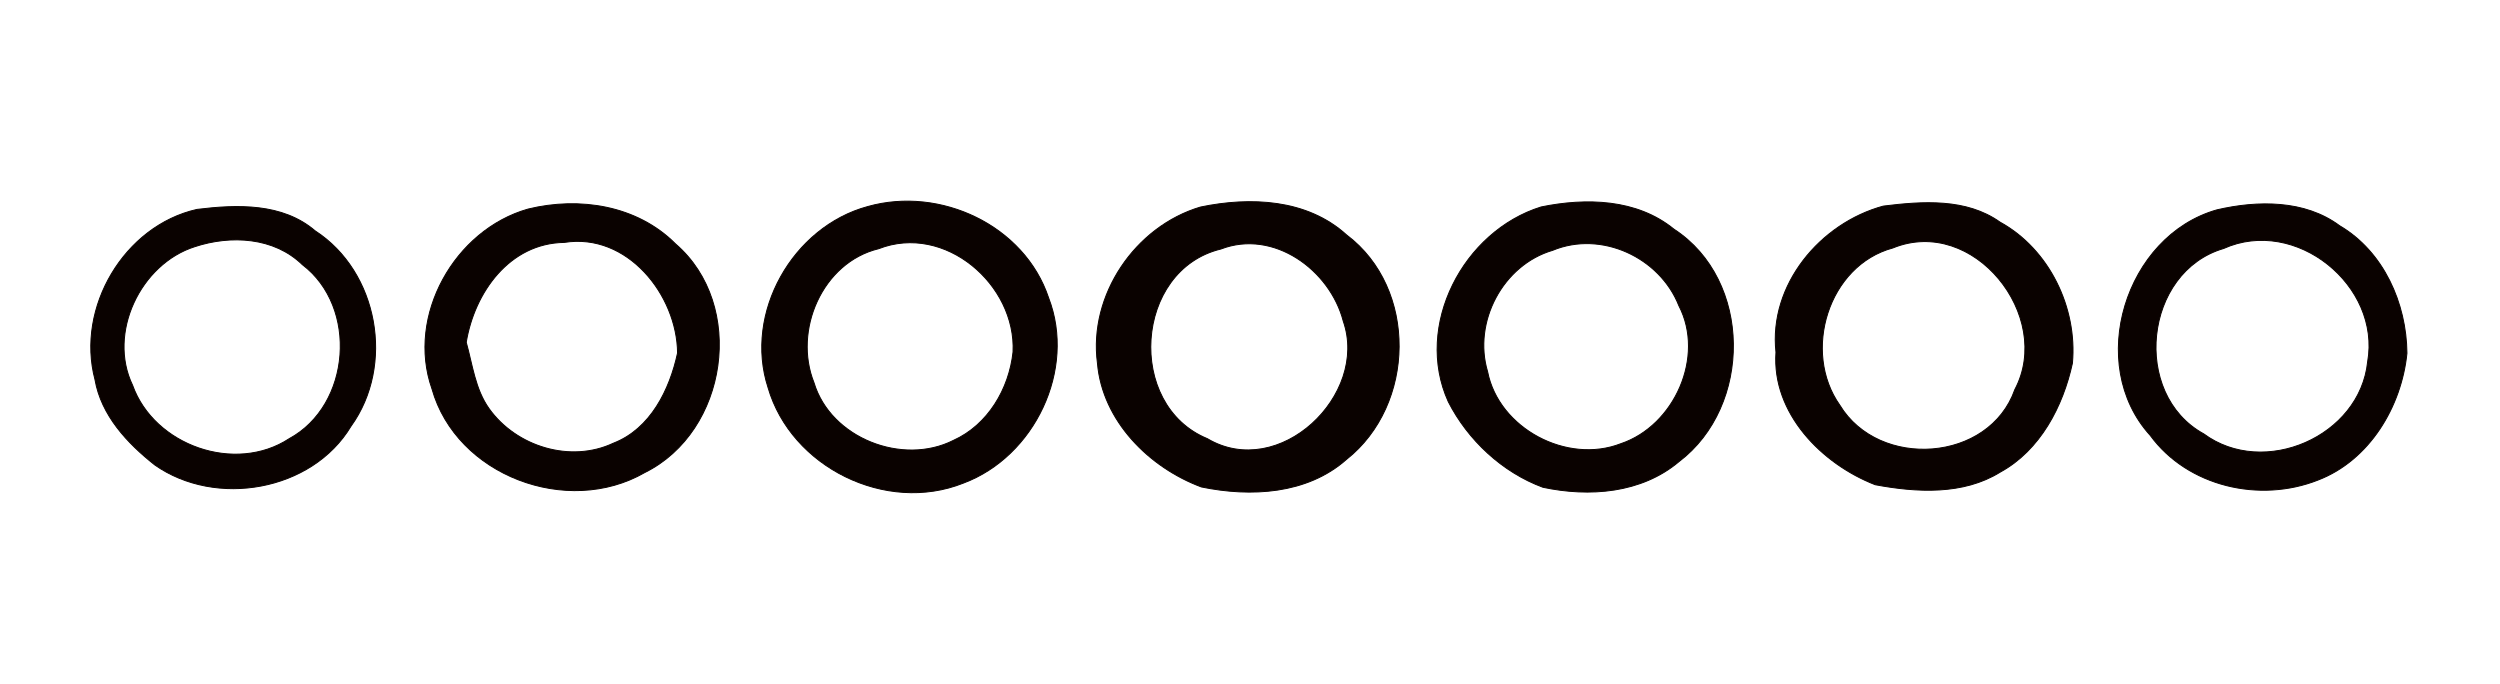 <?xml version="1.0" encoding="UTF-8" ?>
<!DOCTYPE svg PUBLIC "-//W3C//DTD SVG 1.1//EN" "http://www.w3.org/Graphics/SVG/1.1/DTD/svg11.dtd">
<svg width="234pt" height="64pt" viewBox="0 0 234 64" version="1.1" xmlns="http://www.w3.org/2000/svg">
<path fill="#0a0200" stroke="#0a0200" stroke-width="0.094" opacity="1.00" d=" M 18.44 19.60 C 22.19 19.14 26.44 18.99 29.50 21.61 C 35.41 25.44 36.97 34.19 32.85 39.90 C 29.20 45.98 20.19 47.53 14.49 43.52 C 11.91 41.48 9.47 38.88 8.89 35.53 C 7.10 28.80 11.62 21.13 18.44 19.60 M 18.23 23.09 C 13.14 24.71 10.06 31.19 12.41 36.06 C 14.43 41.71 22.01 44.38 27.07 41.06 C 32.86 37.92 33.54 28.74 28.30 24.77 C 25.64 22.18 21.59 21.98 18.23 23.09 Z" />
<path fill="#0a0200" stroke="#0a0200" stroke-width="0.094" opacity="1.00" d=" M 49.42 19.57 C 54.23 18.39 59.63 19.22 63.23 22.83 C 69.86 28.55 68.12 40.38 60.35 44.23 C 53.12 48.40 42.72 44.52 40.43 36.39 C 38.02 29.56 42.55 21.52 49.42 19.57 M 43.64 32.04 C 44.23 34.14 44.48 36.43 45.78 38.25 C 48.32 41.81 53.40 43.38 57.42 41.48 C 60.89 40.14 62.68 36.47 63.42 33.04 C 63.37 27.59 58.70 21.75 52.82 22.69 C 47.68 22.76 44.41 27.38 43.64 32.04 Z" />
<path fill="#0a0200" stroke="#0a0200" stroke-width="0.094" opacity="1.00" d=" M 81.23 19.33 C 88.01 17.42 95.89 21.10 98.15 27.88 C 100.74 34.59 96.84 42.73 90.17 45.22 C 82.92 48.11 74.05 43.72 71.89 36.28 C 69.61 29.30 74.20 21.22 81.23 19.33 M 82.24 23.28 C 76.96 24.56 74.23 30.94 76.19 35.82 C 77.75 41.02 84.48 43.63 89.24 41.22 C 92.47 39.77 94.45 36.39 94.82 32.95 C 95.13 26.65 88.44 20.86 82.24 23.28 Z" />
<path fill="#0a0200" stroke="#0a0200" stroke-width="0.094" opacity="1.00" d=" M 112.36 19.38 C 117.02 18.41 122.33 18.62 126.04 21.99 C 132.71 27.01 132.49 37.90 126.03 43.00 C 122.34 46.27 117.06 46.53 112.45 45.58 C 107.56 43.76 103.18 39.40 102.72 33.99 C 101.88 27.63 106.24 21.20 112.36 19.38 M 114.27 23.31 C 106.17 25.27 105.37 37.93 113.01 41.06 C 119.72 45.04 128.15 36.98 125.73 30.06 C 124.49 25.27 119.21 21.41 114.27 23.31 Z" />
<path fill="#0a0200" stroke="#0a0200" stroke-width="0.094" opacity="1.00" d=" M 144.25 19.37 C 148.44 18.51 153.20 18.61 156.68 21.45 C 164.02 26.22 164.02 38.01 157.15 43.21 C 153.63 46.18 148.75 46.53 144.42 45.61 C 140.62 44.21 137.39 41.19 135.56 37.60 C 132.33 30.47 136.97 21.63 144.25 19.37 M 145.33 23.43 C 140.66 24.80 137.85 30.15 139.24 34.79 C 140.29 40.12 146.69 43.49 151.71 41.53 C 156.72 39.85 159.62 33.37 157.14 28.61 C 155.36 24.10 149.90 21.54 145.33 23.43 Z" />
<path fill="#0a0200" stroke="#0a0200" stroke-width="0.094" opacity="1.00" d=" M 176.28 19.29 C 179.93 18.84 184.04 18.54 187.20 20.79 C 191.82 23.33 194.45 28.82 193.98 33.99 C 193.10 38.03 190.97 42.14 187.22 44.19 C 183.75 46.35 179.37 46.09 175.52 45.37 C 170.52 43.43 165.83 38.68 166.23 32.97 C 165.54 26.66 170.37 20.89 176.28 19.29 M 177.17 23.21 C 171.12 24.84 168.66 32.92 172.21 37.93 C 175.88 43.97 186.20 43.28 188.59 36.46 C 192.23 29.60 184.72 20.13 177.17 23.21 Z" />
<path fill="#0a0200" stroke="#0a0200" stroke-width="0.094" opacity="1.00" d=" M 207.51 19.64 C 211.30 18.76 215.73 18.70 218.99 21.13 C 223.12 23.56 225.25 28.40 225.29 33.06 C 224.79 38.05 221.79 43.09 216.95 44.94 C 211.52 47.08 204.78 45.56 201.26 40.75 C 195.20 34.09 198.92 22.07 207.51 19.64 M 208.13 23.26 C 200.68 25.44 199.48 36.89 206.27 40.61 C 211.91 44.77 220.89 40.85 221.61 33.87 C 222.88 26.73 214.87 20.23 208.13 23.26 Z" />
</svg>
